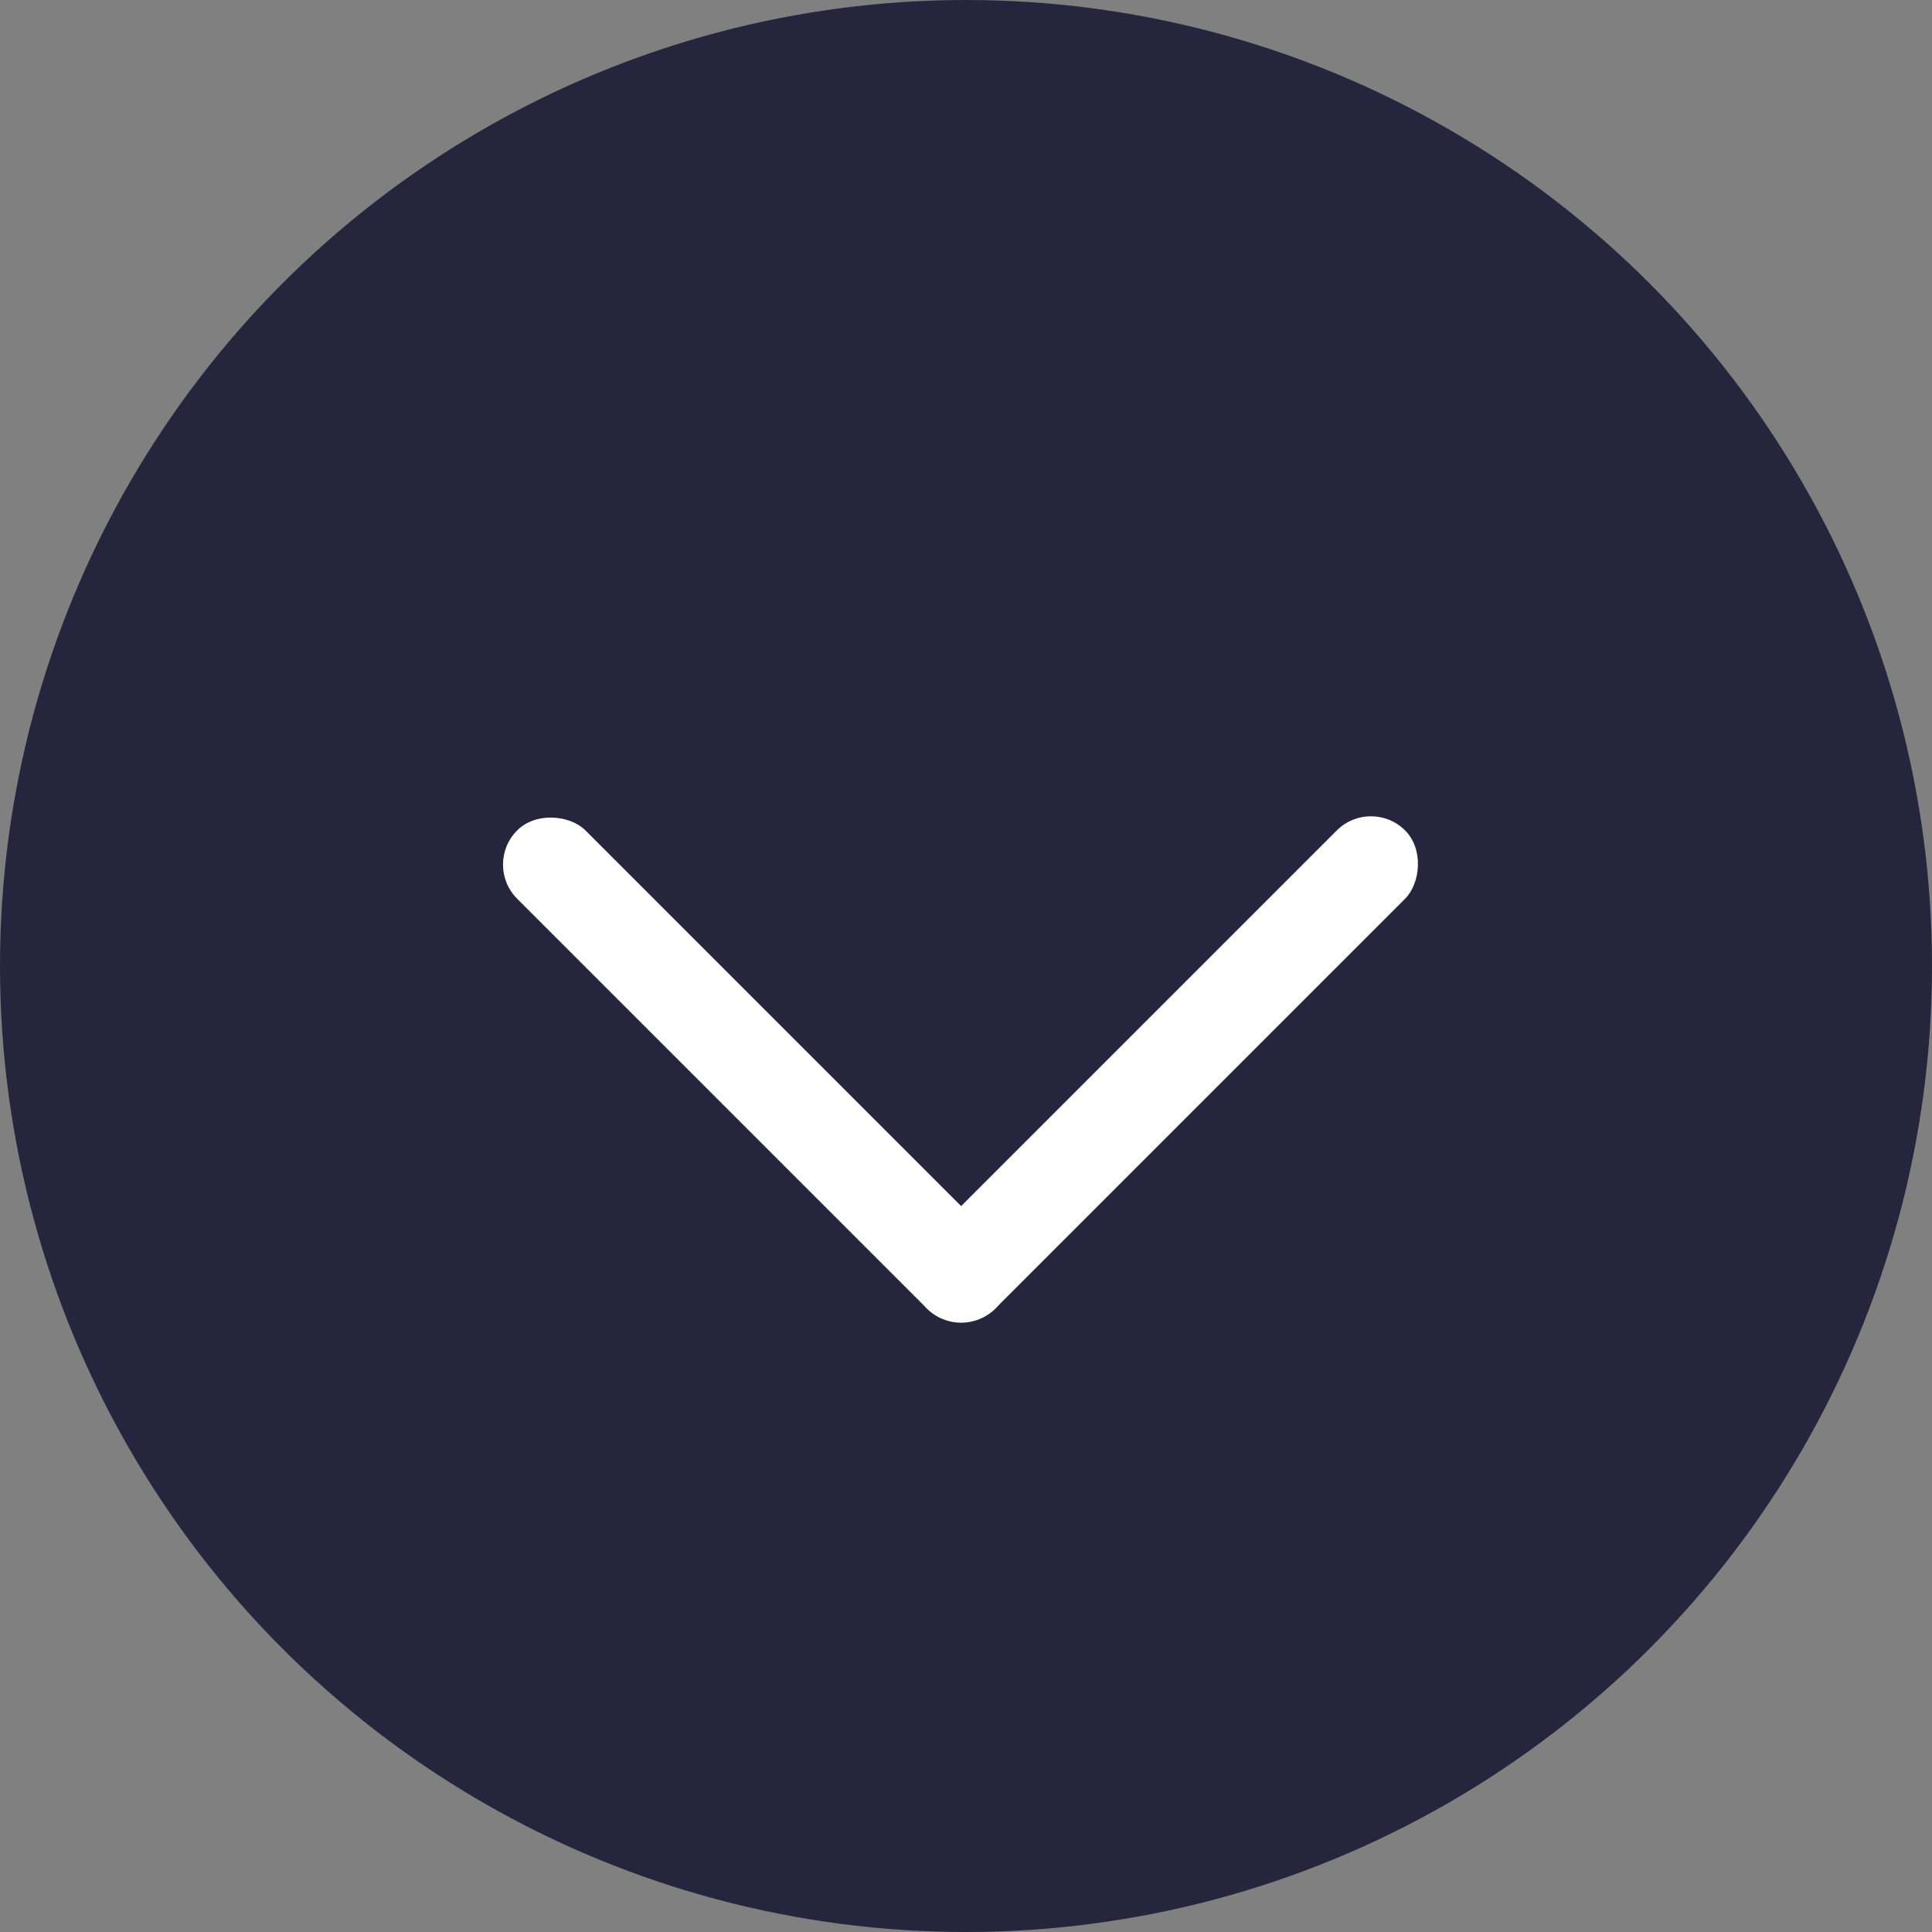 <svg xmlns="http://www.w3.org/2000/svg" width="20" height="20" fill="none" viewBox="0 0 20 20">
    <rect x="0" y="0" width="20" height="20" fill="#808080" stroke="none"/>
    <circle cx="10" cy="10" r="10" fill="#25263D"/>
    <rect width="1" height="7" x="5" y="8.95" fill="#fff" rx=".5" transform="rotate(-45 5 8.95)"/>
    <rect width="1" height="7" x="14.192" y="8.243" fill="#fff" rx=".5" transform="rotate(45 14.192 8.243)"/>
</svg>
